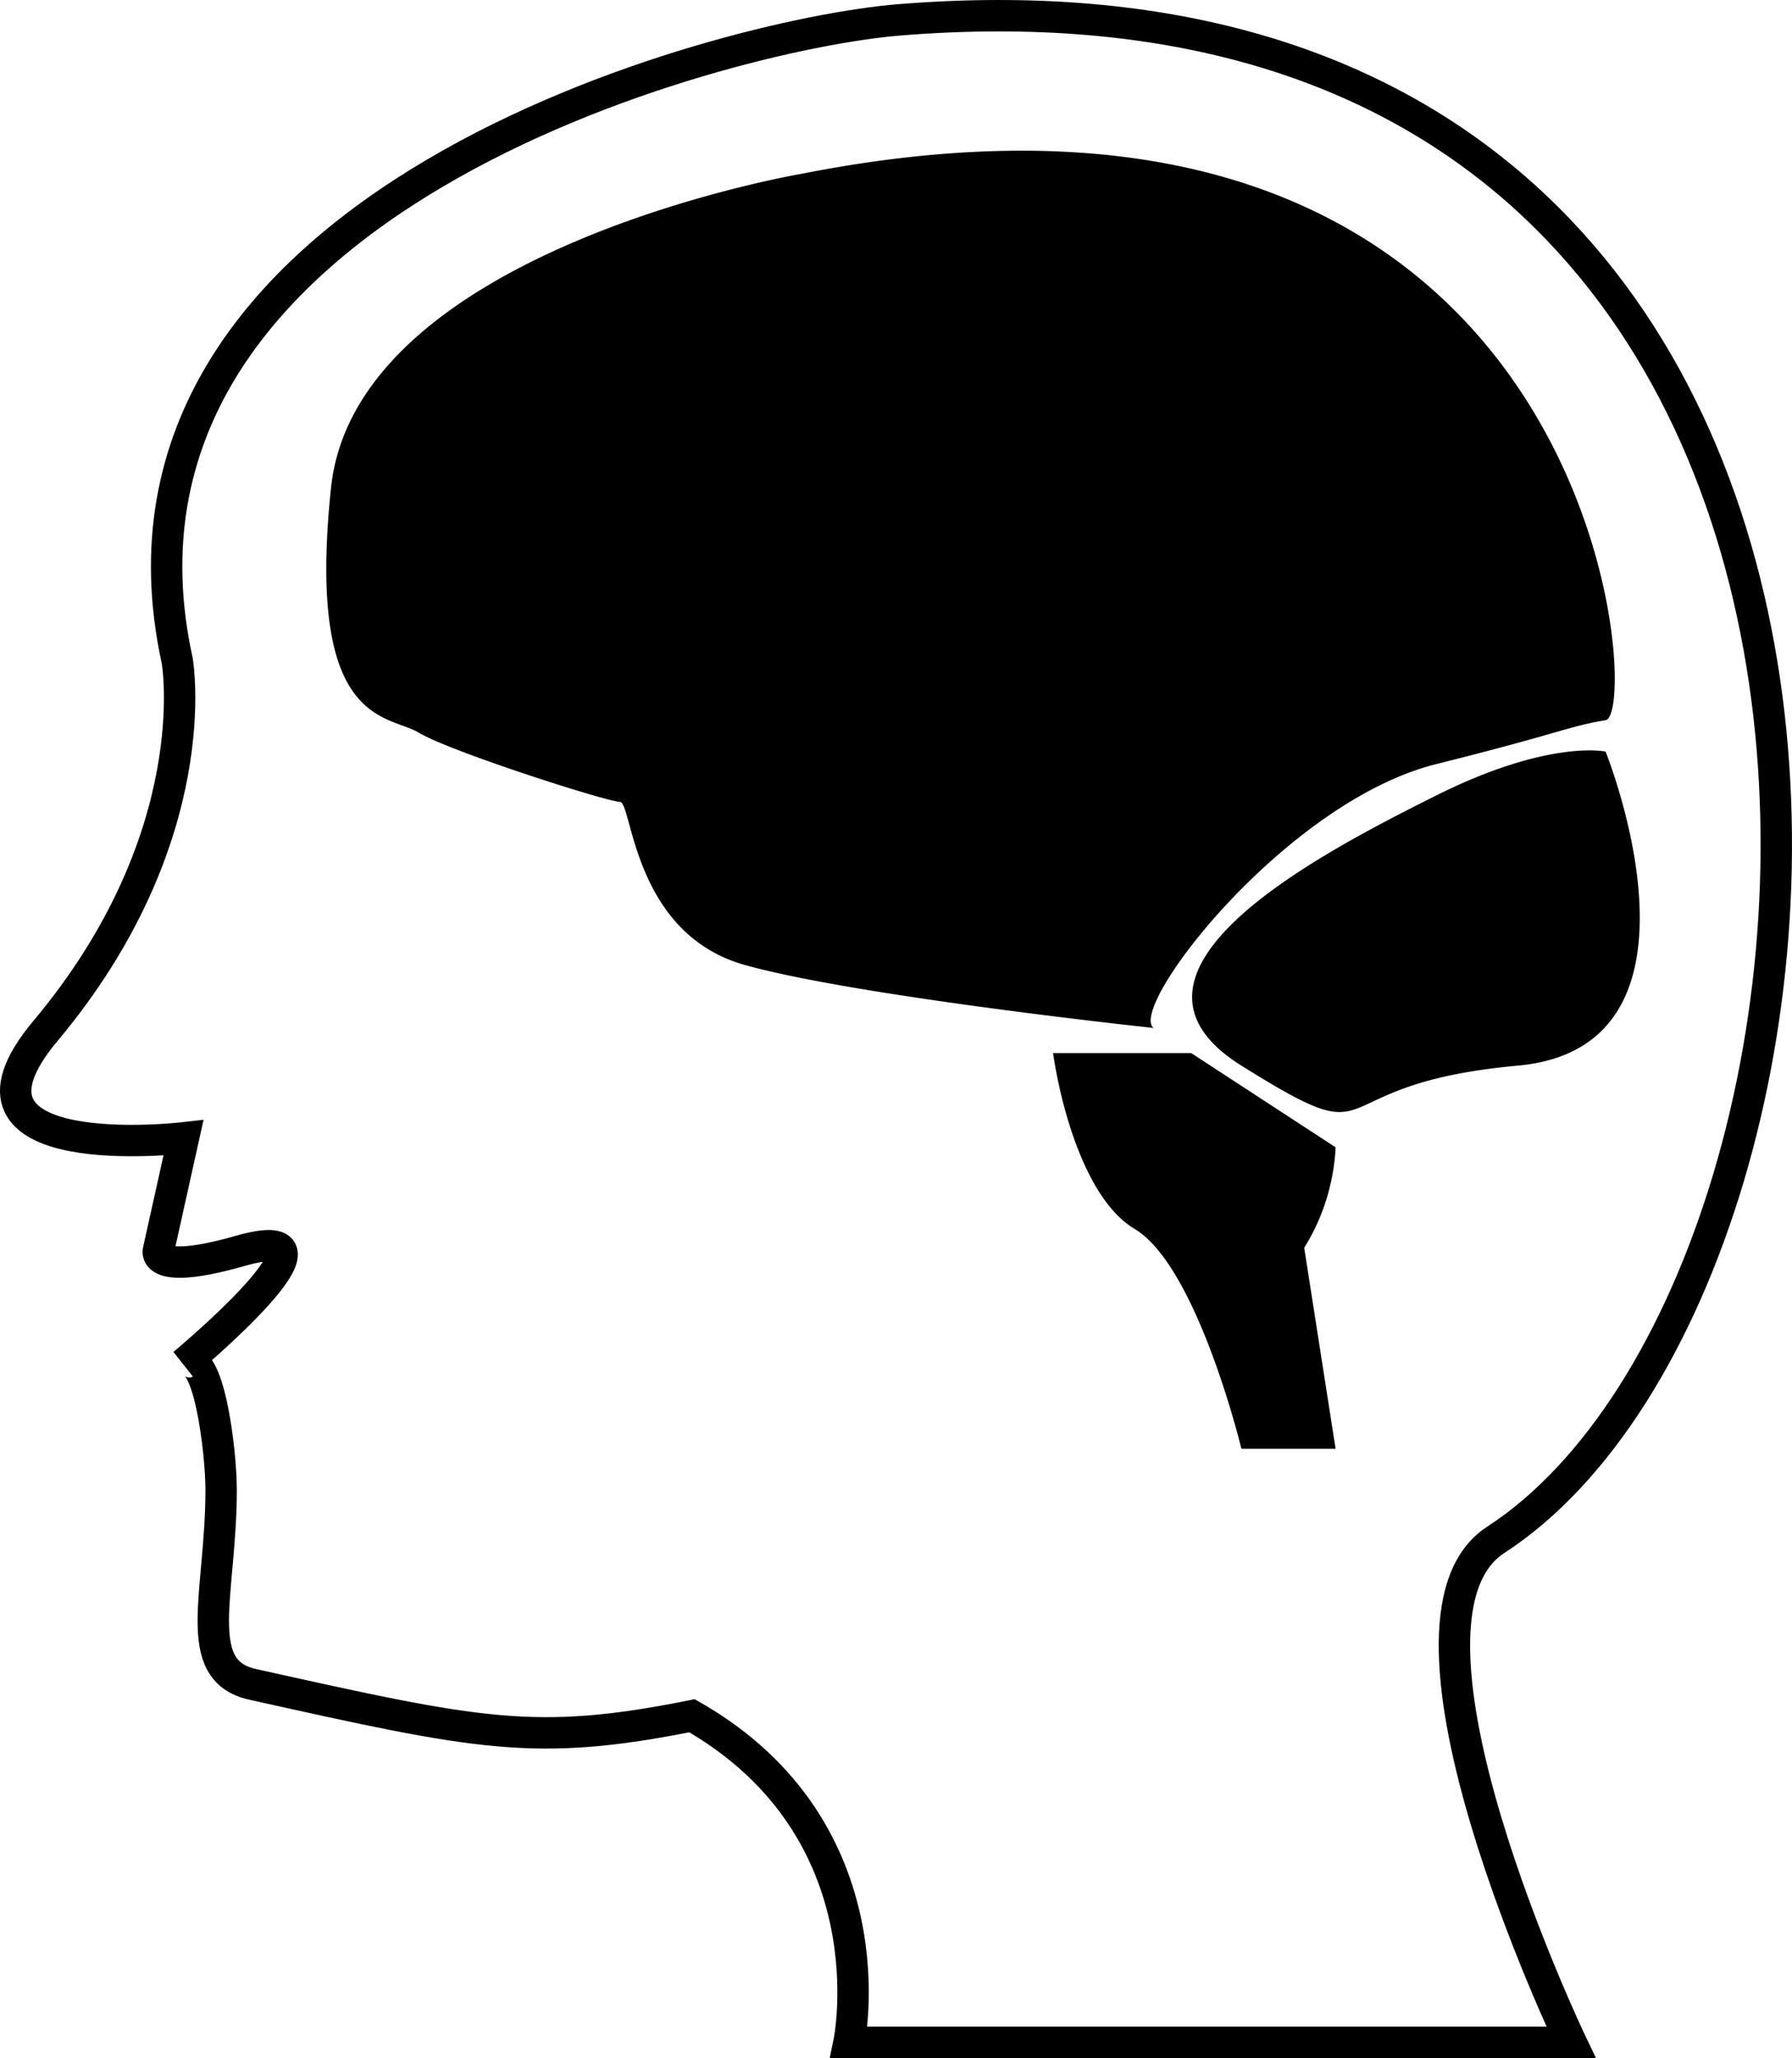 <svg id="brain" xmlns="http://www.w3.org/2000/svg" viewBox="0 0 285.41 327.66">
	<defs>
		<style>.cls-1{fill:#fff;stroke:#000;stroke-miterlimit:10;stroke-width:5px;}

		#brain:hover { fill: #3377a0 !important; }
		#brain { cursor: pointer; }

		</style>
	</defs>
	<g id="face"><path class="cls-1" d="M28.22,105.16s5,28-21,59c-18.18,21.68,22,17,22,17l-4,18s-1,4,13,0c19.26-5.5-9,18-9,18,4-3,6,14,6,20,0,16.55-5,28.78,5,31,36,8,45,10,70,5,32,18.3,25,52,25,52h115s-32-67-12-80c65.46-42.54,78-256-95-242C115,5.44,12.22,32.16,28.22,105.16Z"/></g><g id="central-nervous-system"><path id="brain" d="M255.72,114.66c-6,1-7,2-27,7-24,6-49.14,38.66-45,42,0,0-47-5-65-10s-18-26-20-26-27-8-32-11-18-1-14-39,75-50,75-50C254.72,2.66,261.72,113.66,255.72,114.66Zm-27,12c-18,9-55,28-31,43s11,3,44,0,14-50,14-50S246.72,117.66,228.72,126.66Zm-61,41a76.76,76.76,0,0,0,2,9.38c1.91,6.75,5.32,15.23,11,18.62,10,6,17,35,17,35h15l-5-32a33.33,33.33,0,0,0,5-16l-23-15h-22"/></g>
<defs>
	<script>
		let icon = document.querySelector("#brain");

		function logMyId() {
		console.log(this.id);
		}

		icon.addEventListener("click", logMyId);

	</script>
</defs>
</svg>